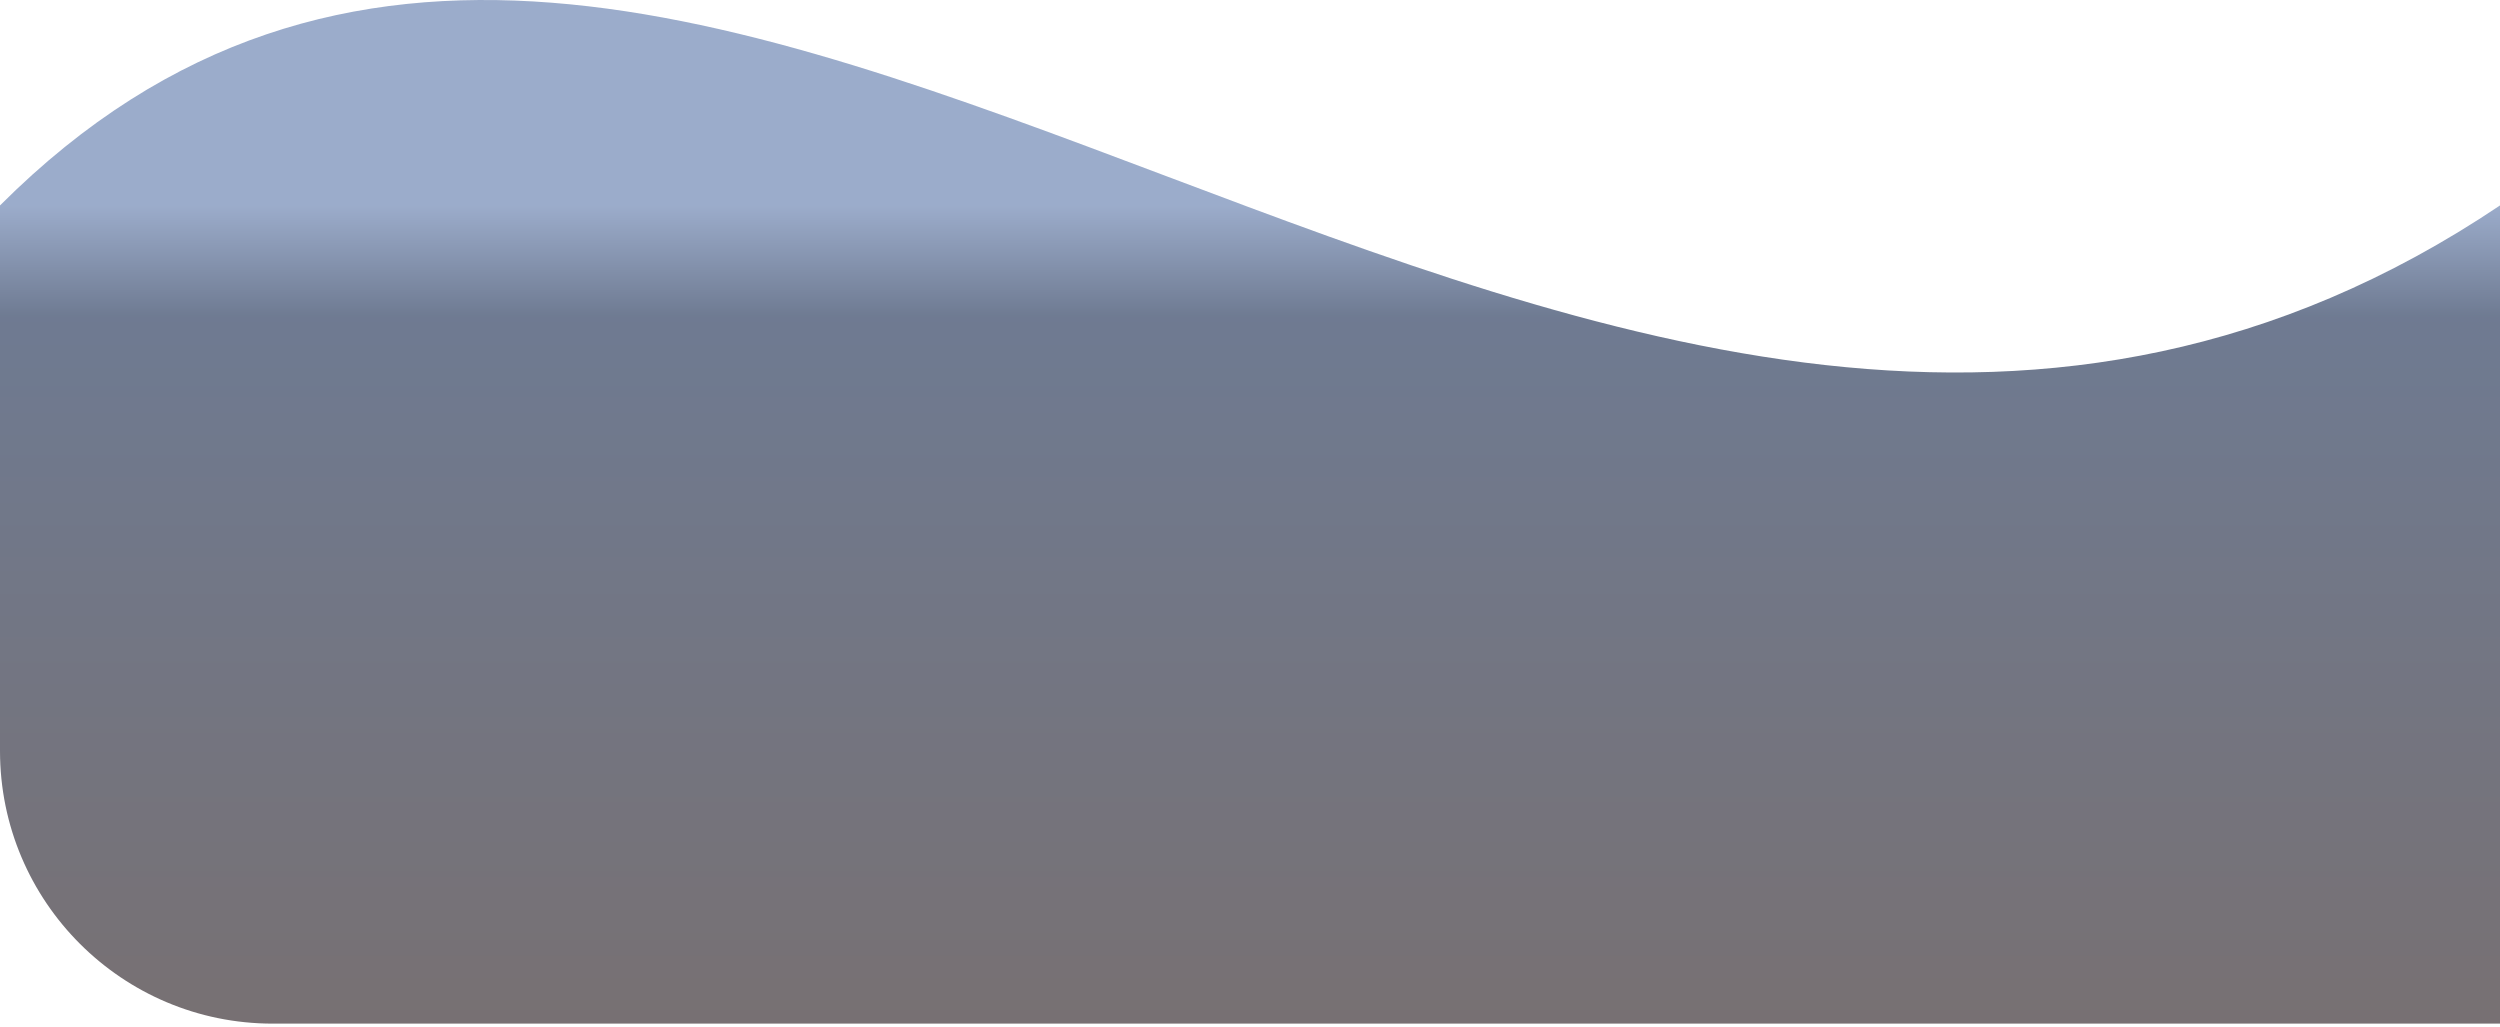 <svg width="275" height="113" viewBox="0 0 275 113" fill="none" xmlns="http://www.w3.org/2000/svg">
<g filter="url(#filter0_b_66_451)">
<path d="M0 22.599C75.067 -52.472 175.772 89.226 275 22.599V112.599H30C13.431 112.599 0 99.168 0 82.599V22.599Z" fill="url(#paint0_linear_66_451)" fill-opacity="0.75"/>
</g>
<defs>
<filter id="filter0_b_66_451" x="-4" y="-4" width="283" height="120.599" filterUnits="userSpaceOnUse" color-interpolation-filters="sRGB">
<feFlood flood-opacity="0" result="BackgroundImageFix"/>
<feGaussianBlur in="BackgroundImageFix" stdDeviation="2"/>
<feComposite in2="SourceAlpha" operator="in" result="effect1_backgroundBlur_66_451"/>
<feBlend mode="normal" in="SourceGraphic" in2="effect1_backgroundBlur_66_451" result="shape"/>
</filter>
<linearGradient id="paint0_linear_66_451" x1="138" y1="22.599" x2="138" y2="120.599" gradientUnits="userSpaceOnUse">
<stop stop-color="#7A90B9"/>
<stop offset="0.125" stop-color="#3E4E6D"/>
<stop offset="1" stop-color="#4B3F3F"/>
</linearGradient>
</defs>
</svg>
